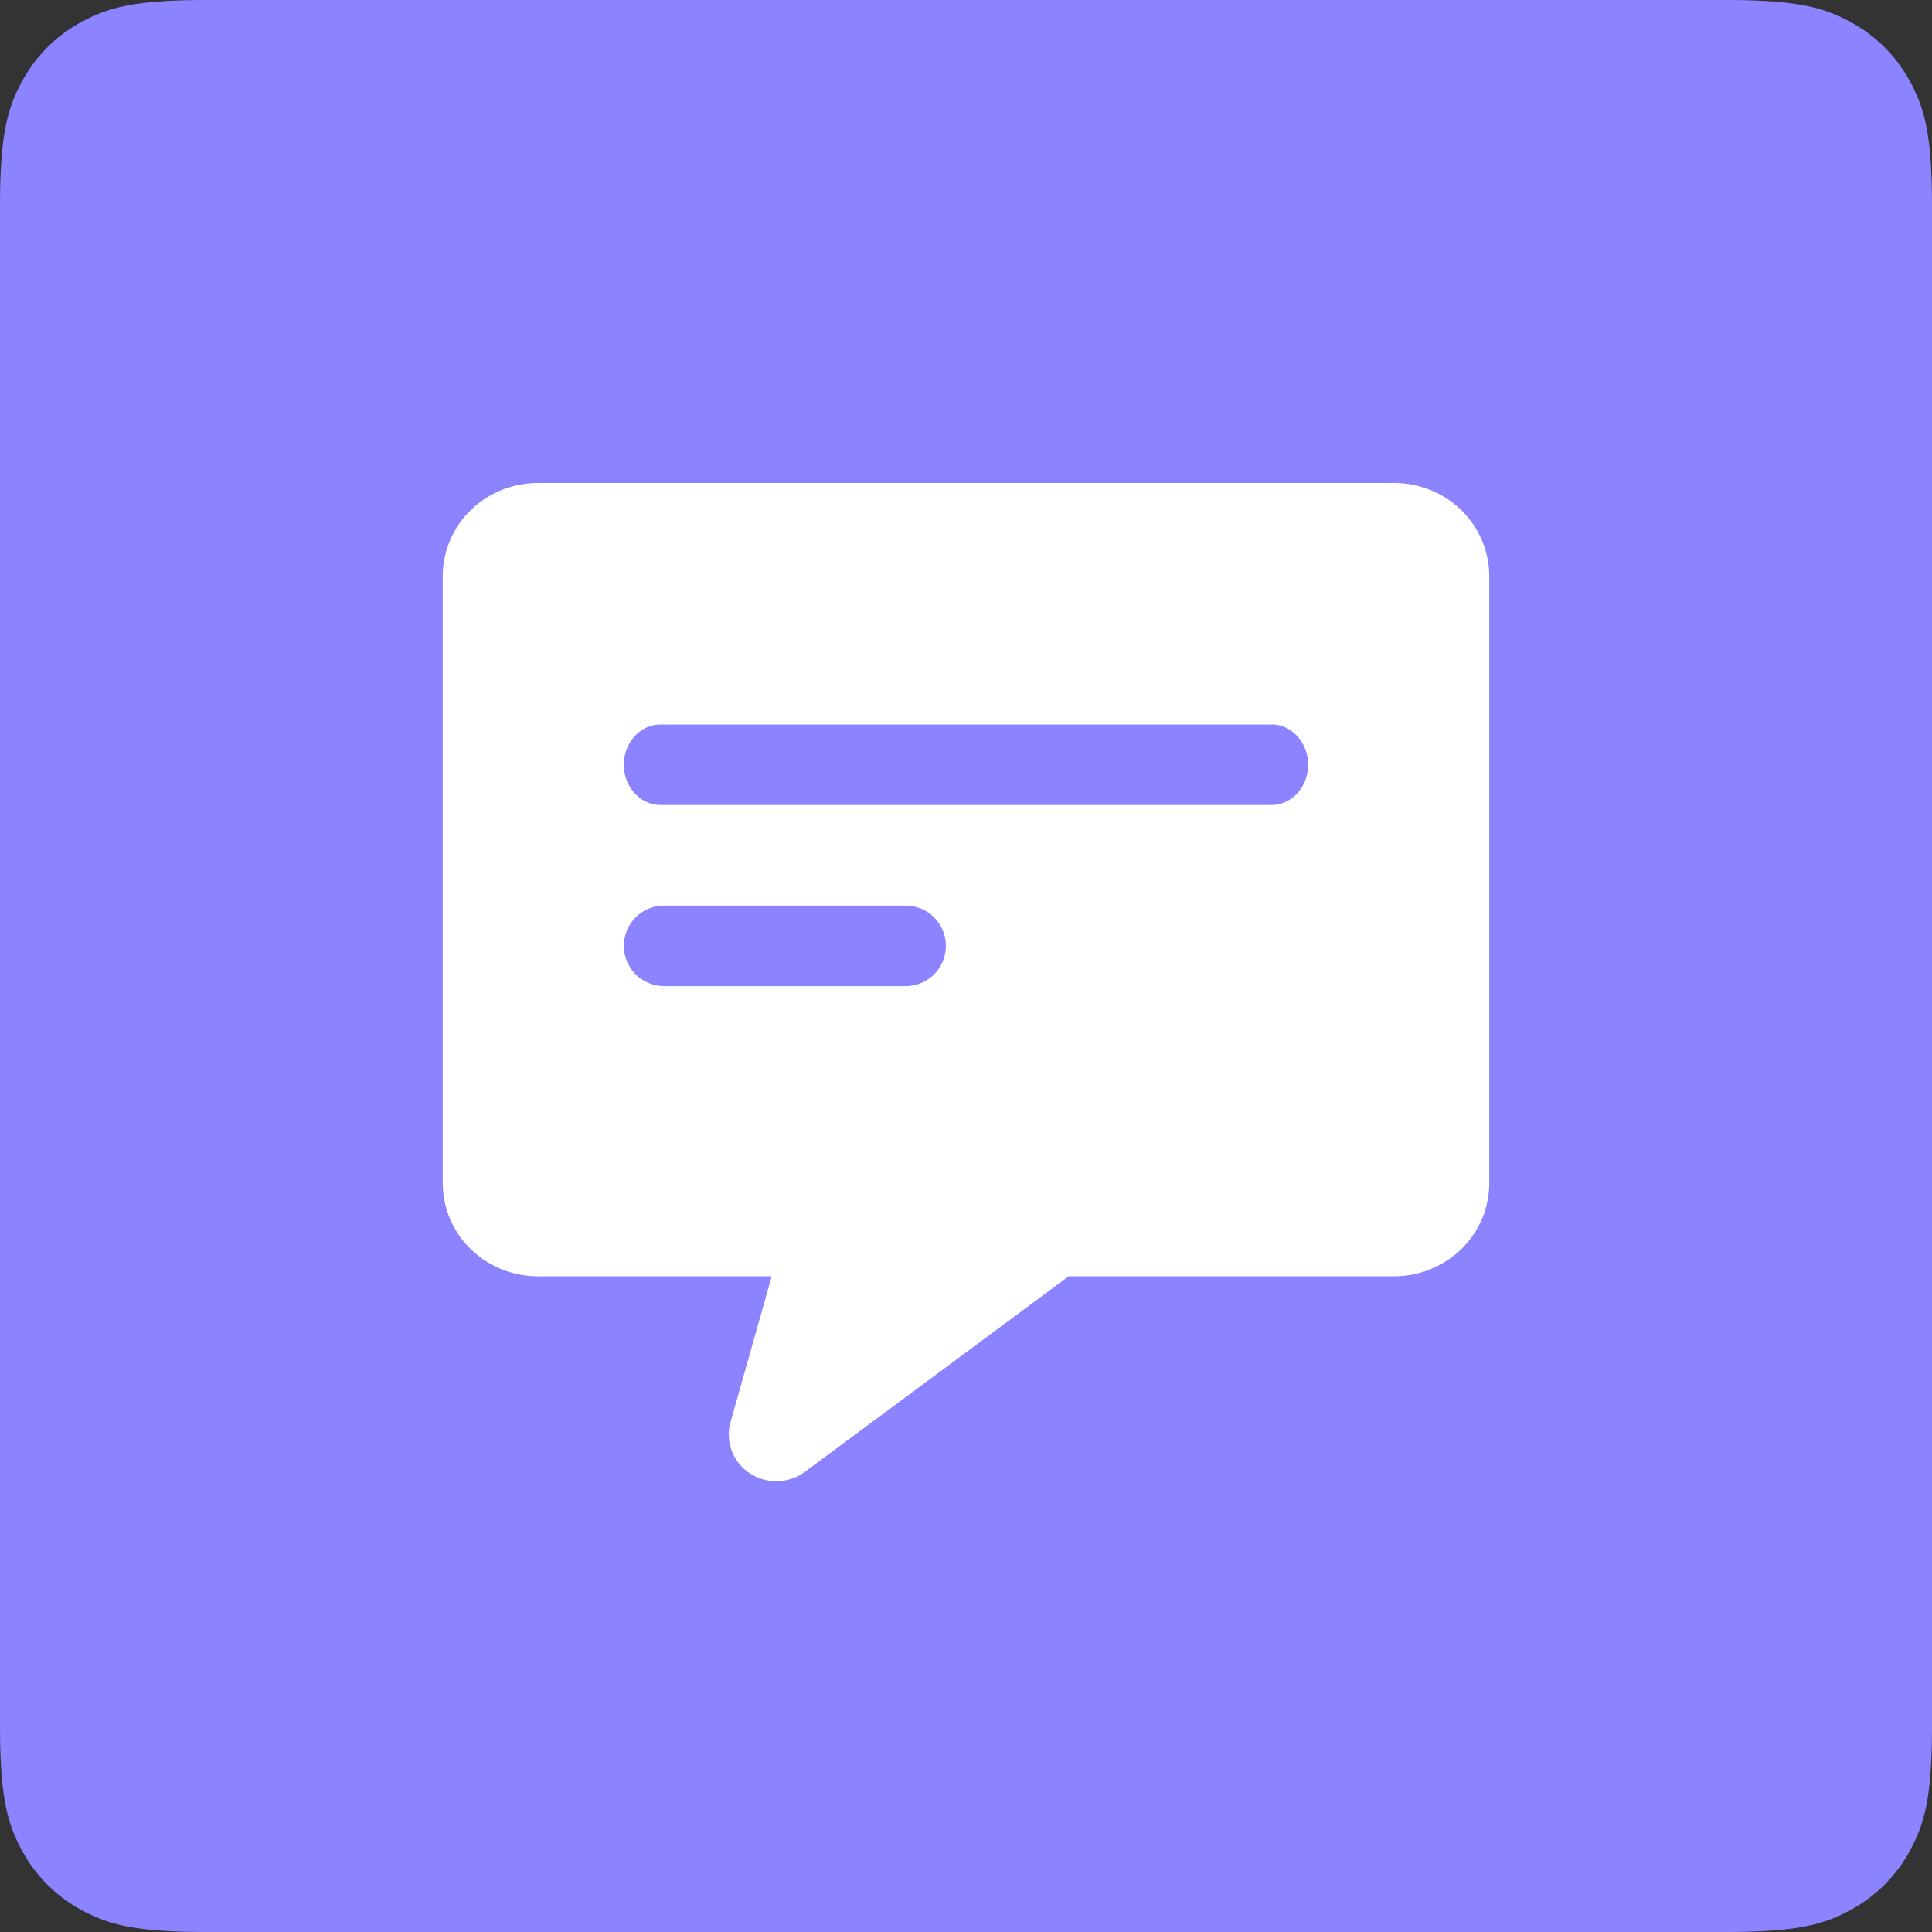 <?xml version="1.0" standalone="no"?><!DOCTYPE svg PUBLIC "-//W3C//DTD SVG 1.1//EN" "http://www.w3.org/Graphics/SVG/1.1/DTD/svg11.dtd"><svg t="1681964430558" class="icon" viewBox="0 0 1024 1024" version="1.1" xmlns="http://www.w3.org/2000/svg" p-id="31824" xmlns:xlink="http://www.w3.org/1999/xlink" width="256" height="256"><rect x="0" y="0" width="1024" height="1024" fill="#333333" stroke="none"/><path d="M109.397 0h805.205c38.037 0 51.84 3.968 65.749 11.392 13.909 7.445 24.811 18.347 32.256 32.256 7.424 13.909 11.392 27.712 11.392 65.749v805.205c0 38.037-3.968 51.84-11.392 65.749a77.547 77.547 0 0 1-32.256 32.256c-13.909 7.424-27.712 11.392-65.749 11.392H109.397c-38.037 0-51.84-3.968-65.749-11.392a77.547 77.547 0 0 1-32.256-32.256C3.968 966.443 0 952.64 0 914.603V109.397c0-38.037 3.968-51.84 11.392-65.749A77.547 77.547 0 0 1 43.648 11.392C57.557 3.968 71.36 0 109.397 0z" fill="#8B83FF" p-id="31825"></path><path d="M426.667 780.075c-8.597 6.379-20.416 6.677-29.355 0.725a24.448 24.448 0 0 1-10.133-27.008l21.845-77.333h-123.947a50.965 50.965 0 0 1-35.627-14.464A48.896 48.896 0 0 1 234.667 627.051V305.408c0-13.099 5.312-25.664 14.763-34.944A50.965 50.965 0 0 1 285.099 256h453.803c13.376 0 26.197 5.205 35.669 14.464 9.451 9.28 14.763 21.845 14.763 34.944v321.643c0 13.12-5.312 25.685-14.763 34.944a50.965 50.965 0 0 1-35.669 14.464H566.4L426.667 780.075zM350.08 384c-10.709 0-19.413 9.557-19.413 21.333s8.704 21.333 19.413 21.333h323.84c10.709 0 19.413-9.557 19.413-21.333s-8.704-21.333-19.413-21.333H350.08z m1.92 96a21.333 21.333 0 0 0 0 42.667h128a21.333 21.333 0 0 0 0-42.667h-128z" fill="#FFFFFF" p-id="31826"></path></svg>